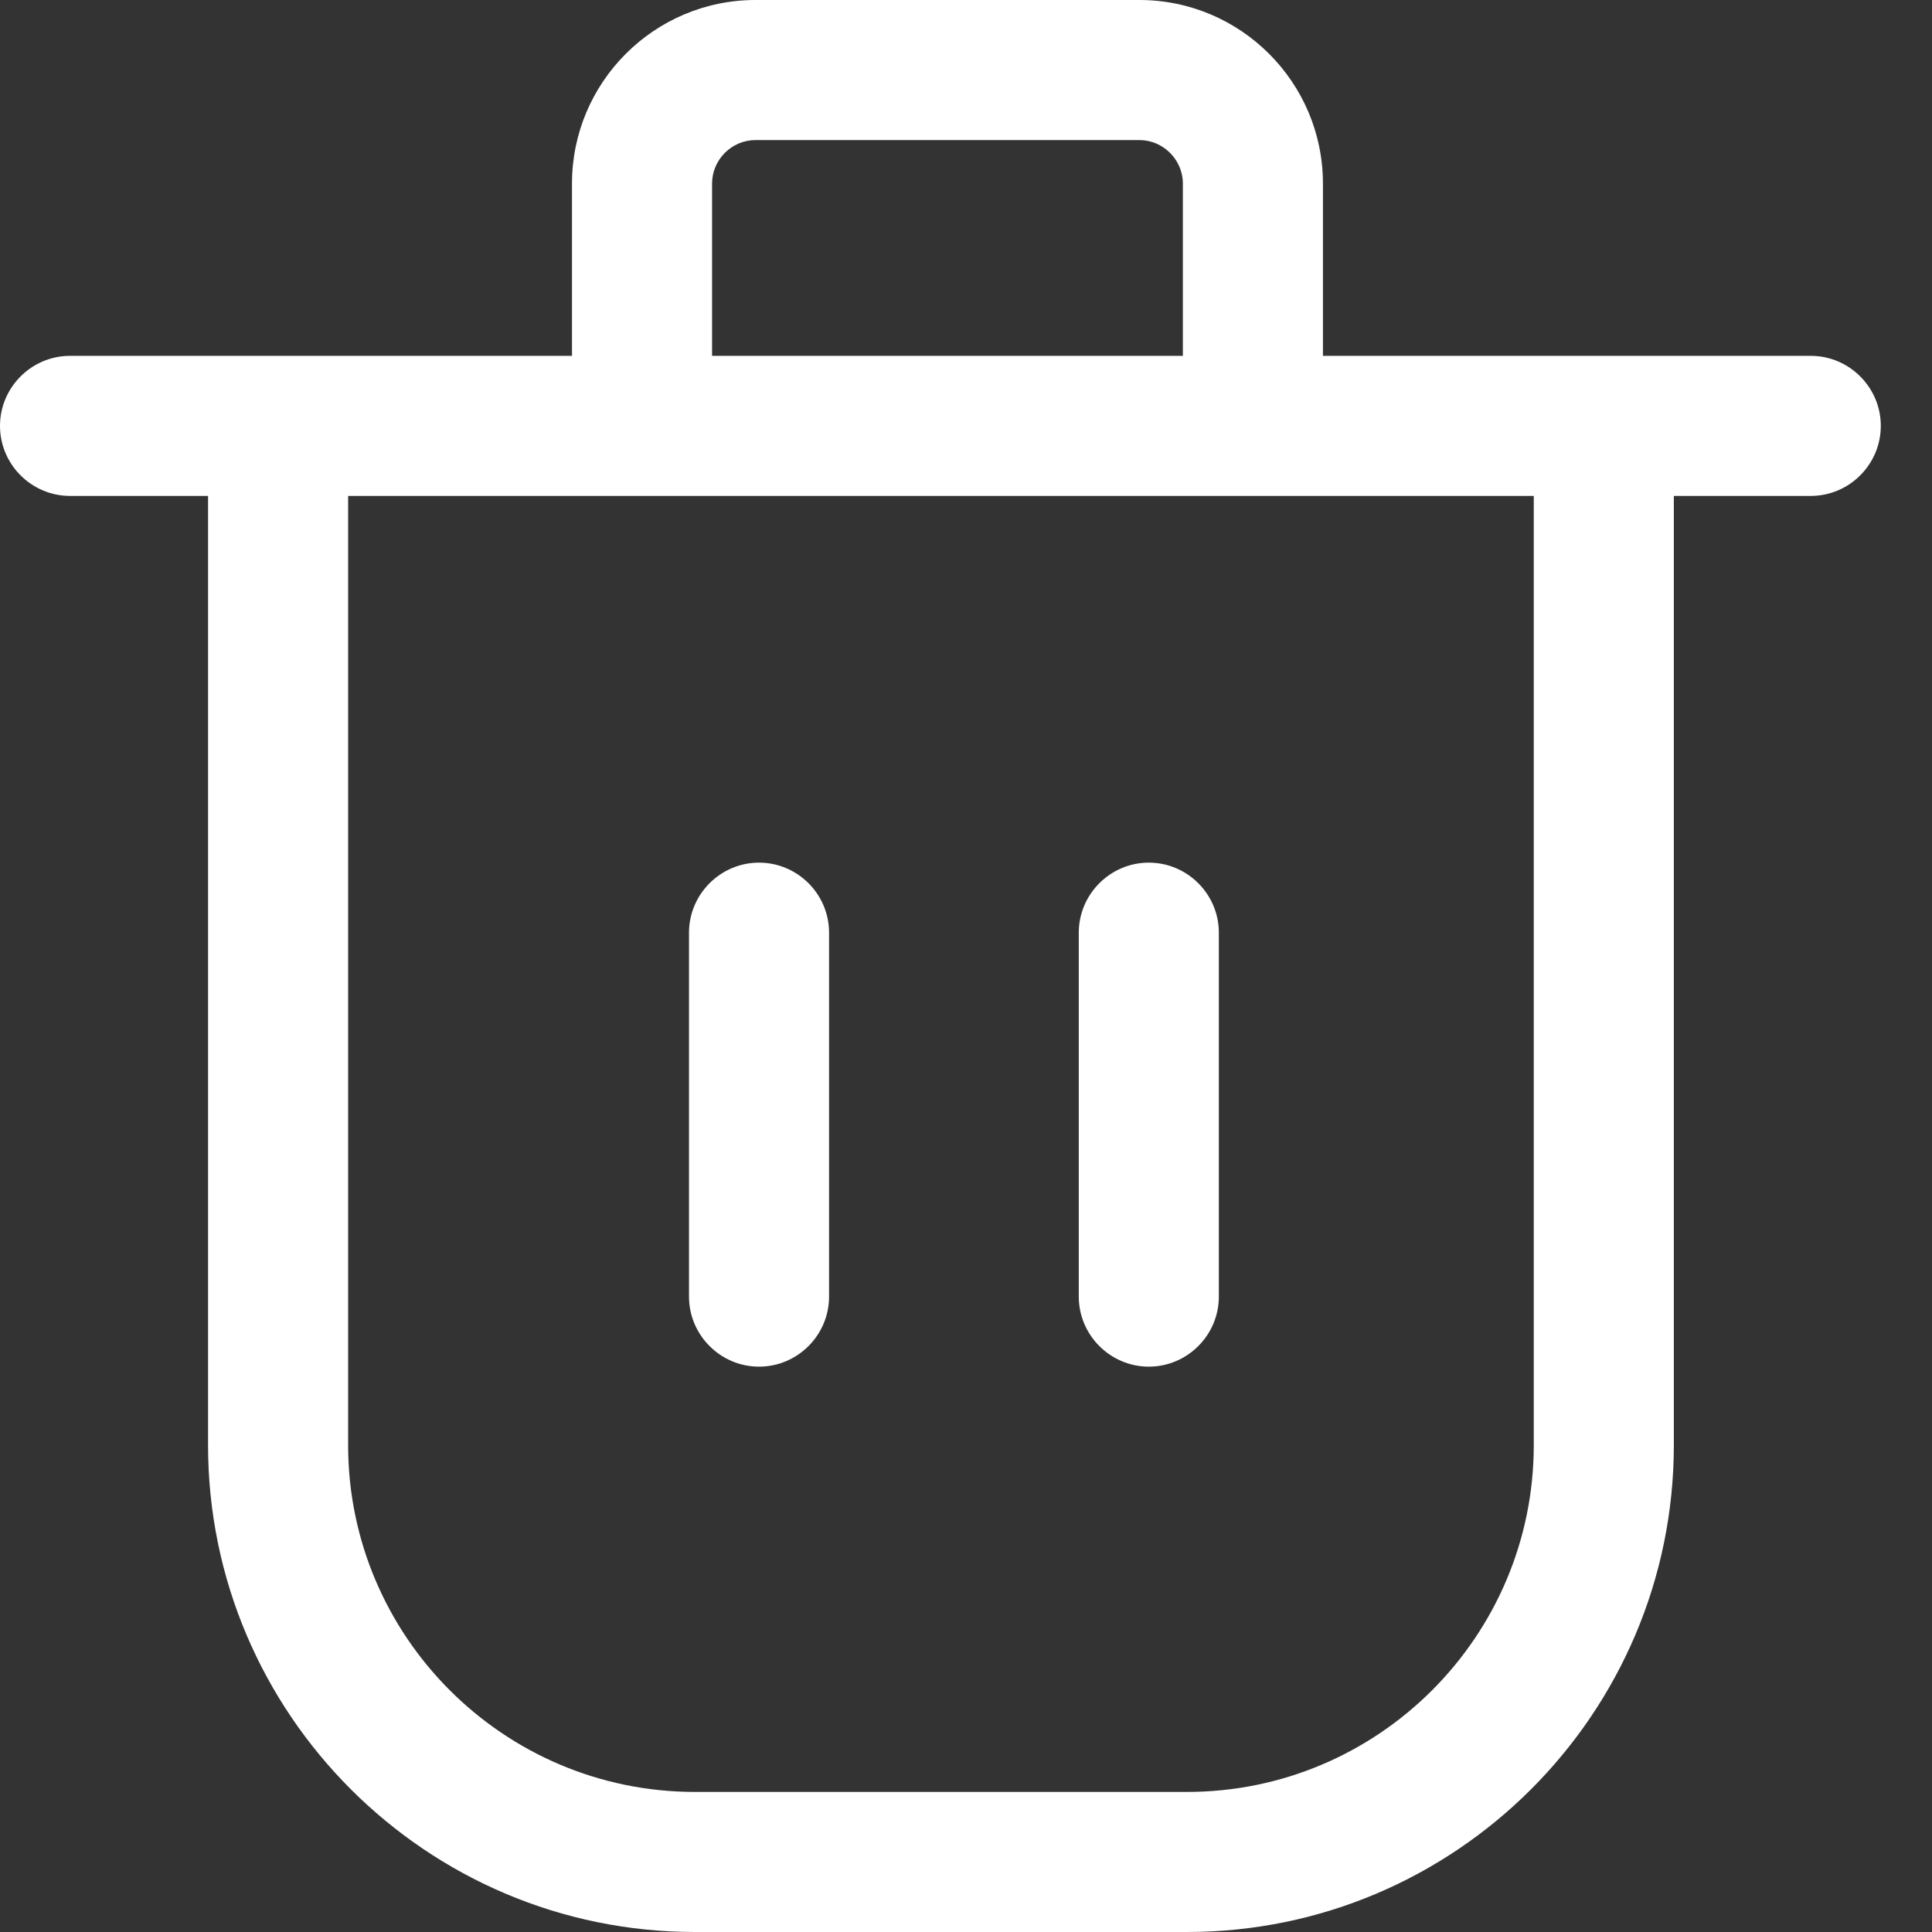 <svg width="16" height="16" viewBox="0 0 16 16" fill="none" xmlns="http://www.w3.org/2000/svg">
<rect x="0" y="0" width="16" height="16" fill="#333333" stroke="none"/>
<g clip-path="url(#clip0_396_294)">
<path d="M5.755 16H9.83C12.052 16 13.862 14.193 13.862 11.968V4.107H14.996C15.315 4.107 15.576 3.846 15.576 3.527C15.576 3.208 15.315 2.947 14.996 2.947H13.282H10.956V1.52C10.956 0.682 10.274 0 9.436 0H6.257C5.418 0 4.737 0.682 4.737 1.52V2.947H2.303H0.58C0.261 2.947 0 3.208 0 3.527C0 3.846 0.261 4.107 0.58 4.107H1.723V11.968C1.723 14.193 3.533 16 5.755 16ZM5.897 1.52C5.897 1.323 6.059 1.16 6.257 1.16H9.436C9.633 1.16 9.796 1.323 9.796 1.52V2.947H5.897V1.52ZM5.317 4.107H10.376H12.702V11.968C12.702 13.552 11.414 14.84 9.83 14.84H5.755C4.171 14.84 2.883 13.552 2.883 11.968V4.107H5.317Z" fill="white"/>
<path d="M6.286 11.318C6.605 11.318 6.866 11.057 6.866 10.738V7.724C6.866 7.405 6.605 7.144 6.286 7.144C5.967 7.144 5.706 7.405 5.706 7.724V10.738C5.706 11.057 5.967 11.318 6.286 11.318Z" fill="white"/>
<path d="M9.514 11.318C9.833 11.318 10.094 11.057 10.094 10.738V7.724C10.094 7.405 9.833 7.144 9.514 7.144C9.195 7.144 8.934 7.405 8.934 7.724V10.738C8.934 11.057 9.195 11.318 9.514 11.318Z" fill="white"/>
</g>
<defs>
<clipPath id="clip0_396_294">
<rect width="16" height="16" fill="white"/>
</clipPath>
</defs>
</svg>

